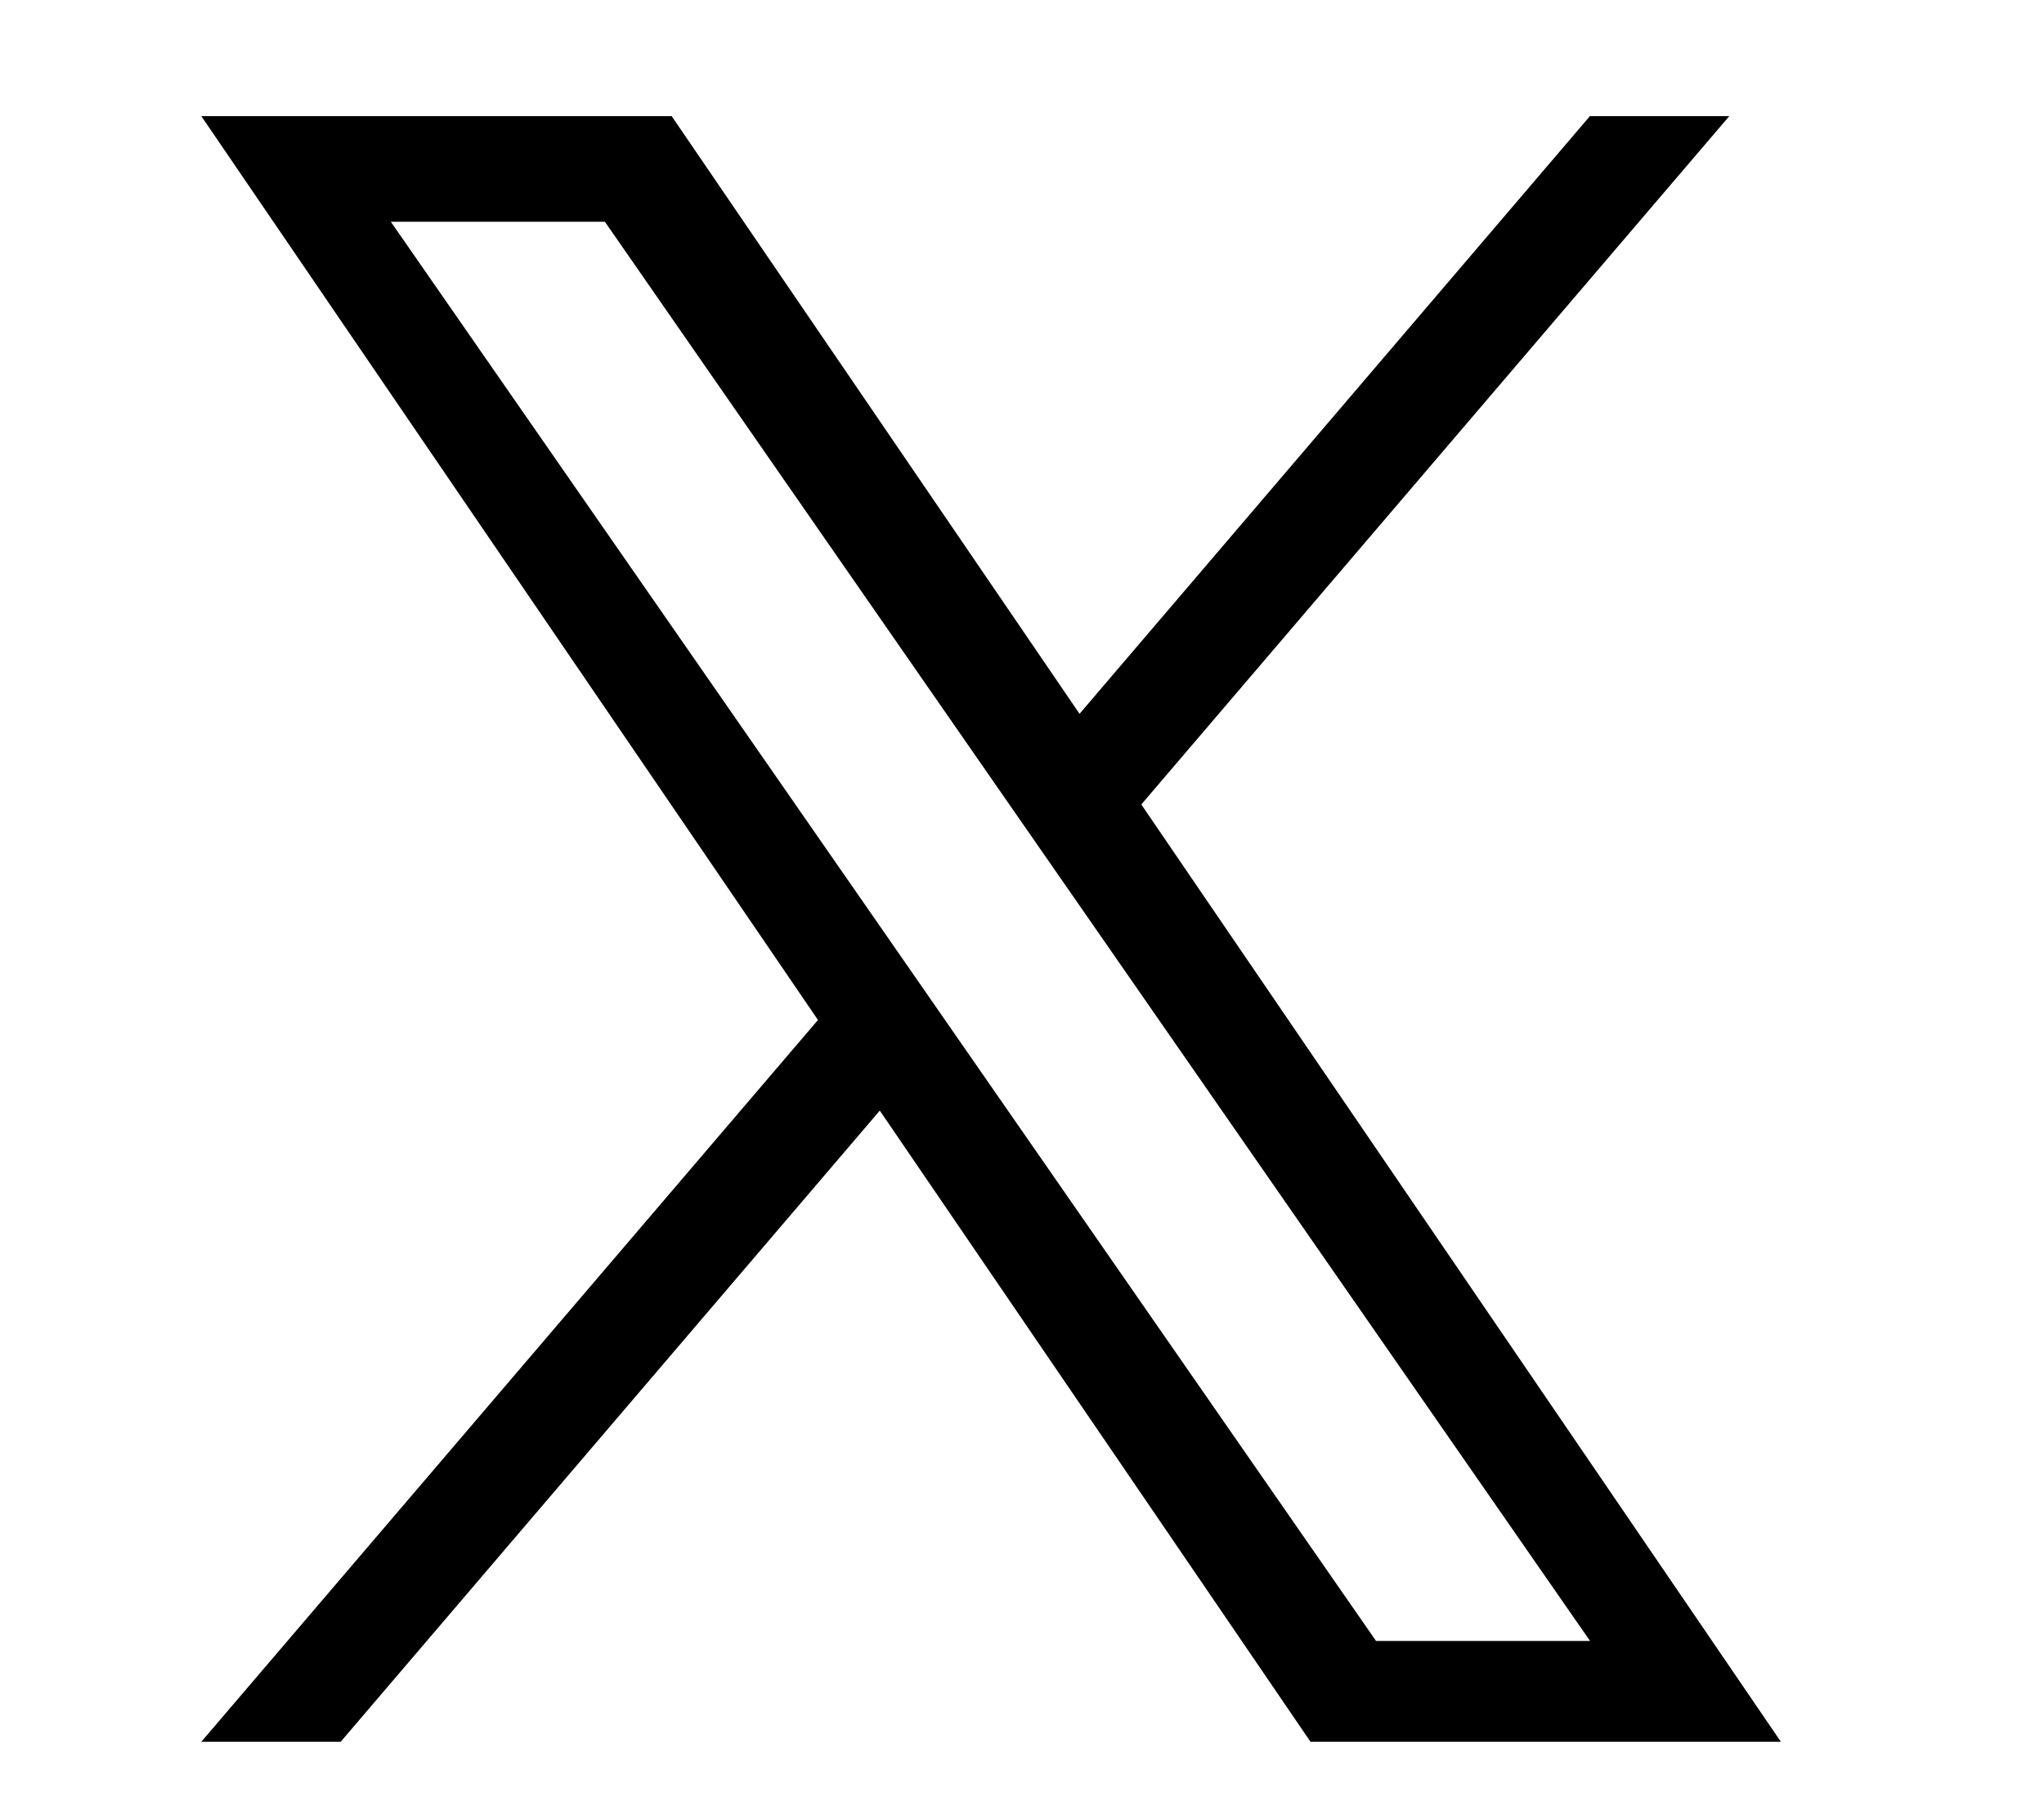 <svg width="33" height="29" viewBox="0 0 33 29" fill="none" xmlns="http://www.w3.org/2000/svg">
<g clip-path="url(#clip0_11177_1535)">
<path d="M18.426 12.99L27.919 1.875H25.669L17.429 11.526L10.844 1.875H3.25L13.206 16.47L3.25 28.125H5.5L14.204 17.933L21.158 28.125H28.752L18.426 12.99ZM15.346 16.598L14.337 15.144L6.31 3.581H9.766L16.242 12.913L17.251 14.366L25.671 26.497H22.216L15.346 16.598Z" fill="black"/>
</g>
<defs>
<clipPath id="clip0_11177_1535">
<rect width="32.609" height="29" fill="white"/>
</clipPath>
</defs>
</svg>
